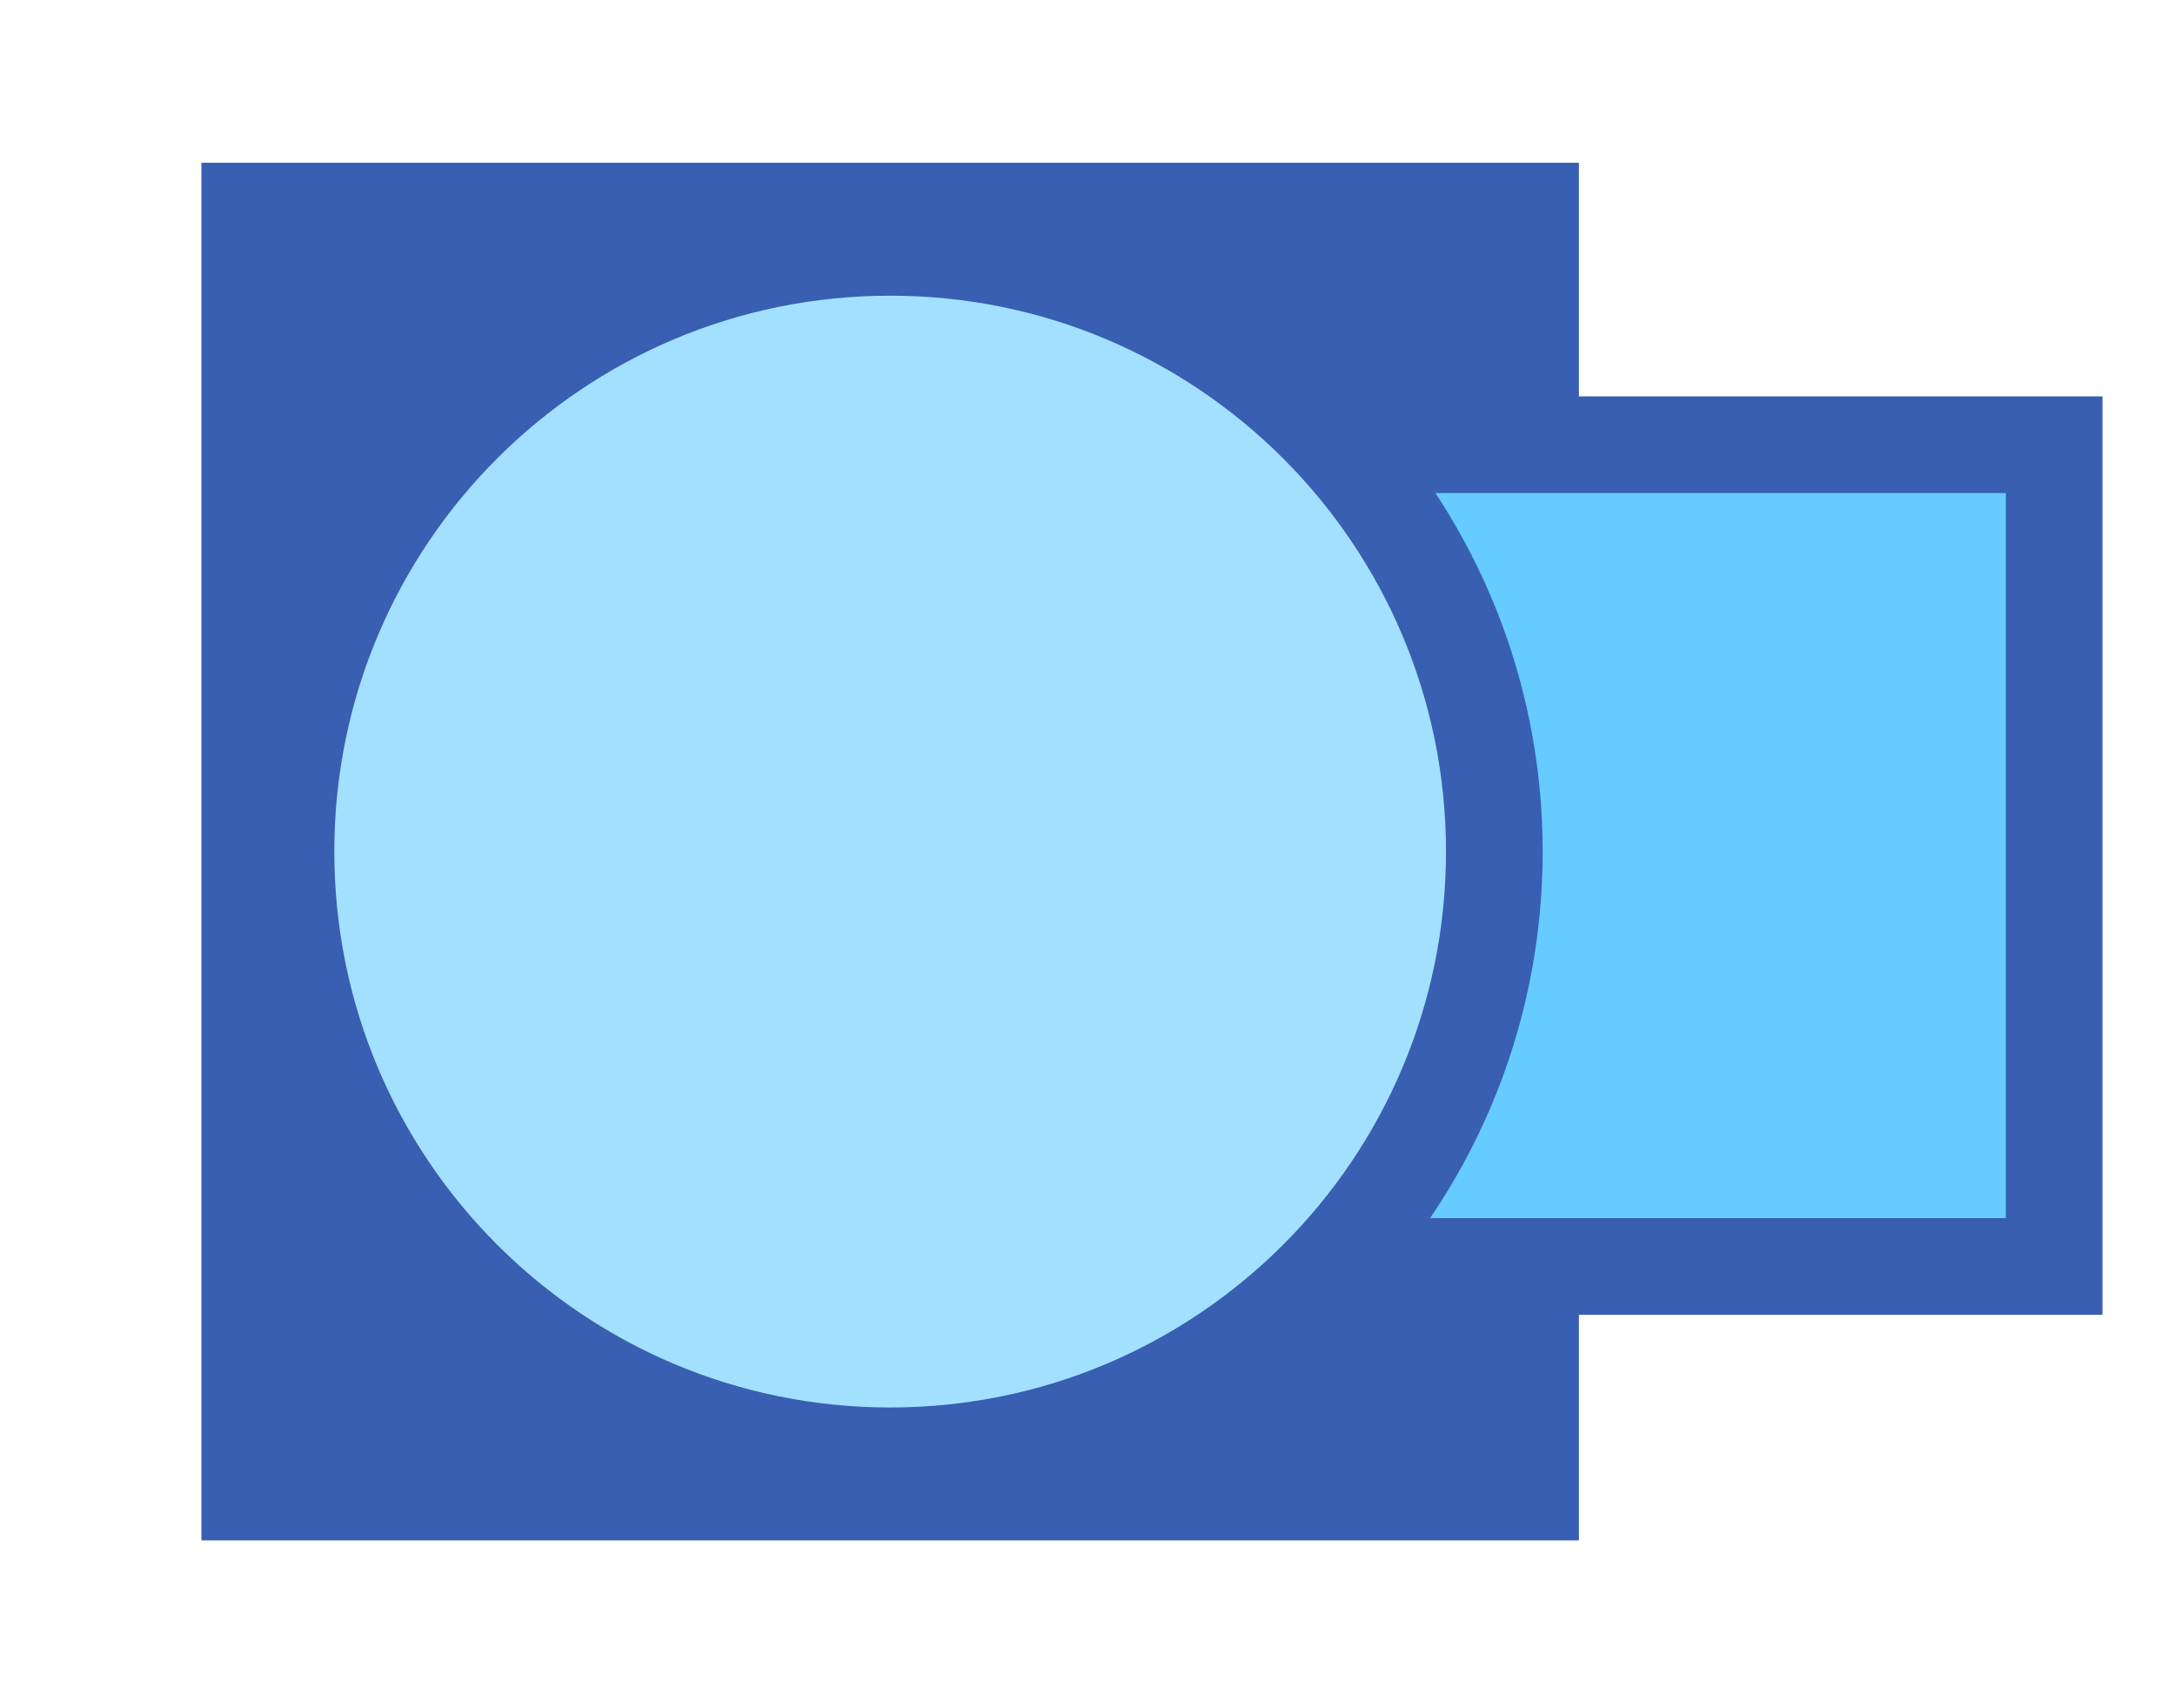 <svg version="1.1" xmlns="http://www.w3.org/2000/svg" xmlns:xlink="http://www.w3.org/1999/xlink" width="45" height="35.333" viewBox="0,0,45,35.333"><g transform="translate(-221.583,-162.383)"><g data-paper-data="{&quot;isPaintingLayer&quot;:true}" fill-rule="nonzero" stroke="#385fb2" stroke-linecap="butt" stroke-linejoin="miter" stroke-miterlimit="10" stroke-dasharray="" stroke-dashoffset="0" style="mix-blend-mode: normal"><path d="M226.75,193.25v-26.5h26.5v26.5z" fill="#385fb2" stroke-width="2"/><path d="M236.25,188.583v-17h27.833v17z" fill="#66cbff" stroke-width="2"/><path d="M227.5,180c0,-6.904 5.596,-12.5 12.5,-12.5c6.904,0 12.5,5.596 12.5,12.5c0,6.904 -5.596,12.5 -12.5,12.5c-6.904,0 -12.5,-5.596 -12.5,-12.5z" fill="#a3e0ff" stroke-width="2"/><path d="M221.583,197.717v-35.333h45v35.333z" fill="none" stroke-width="0"/></g></g></svg>